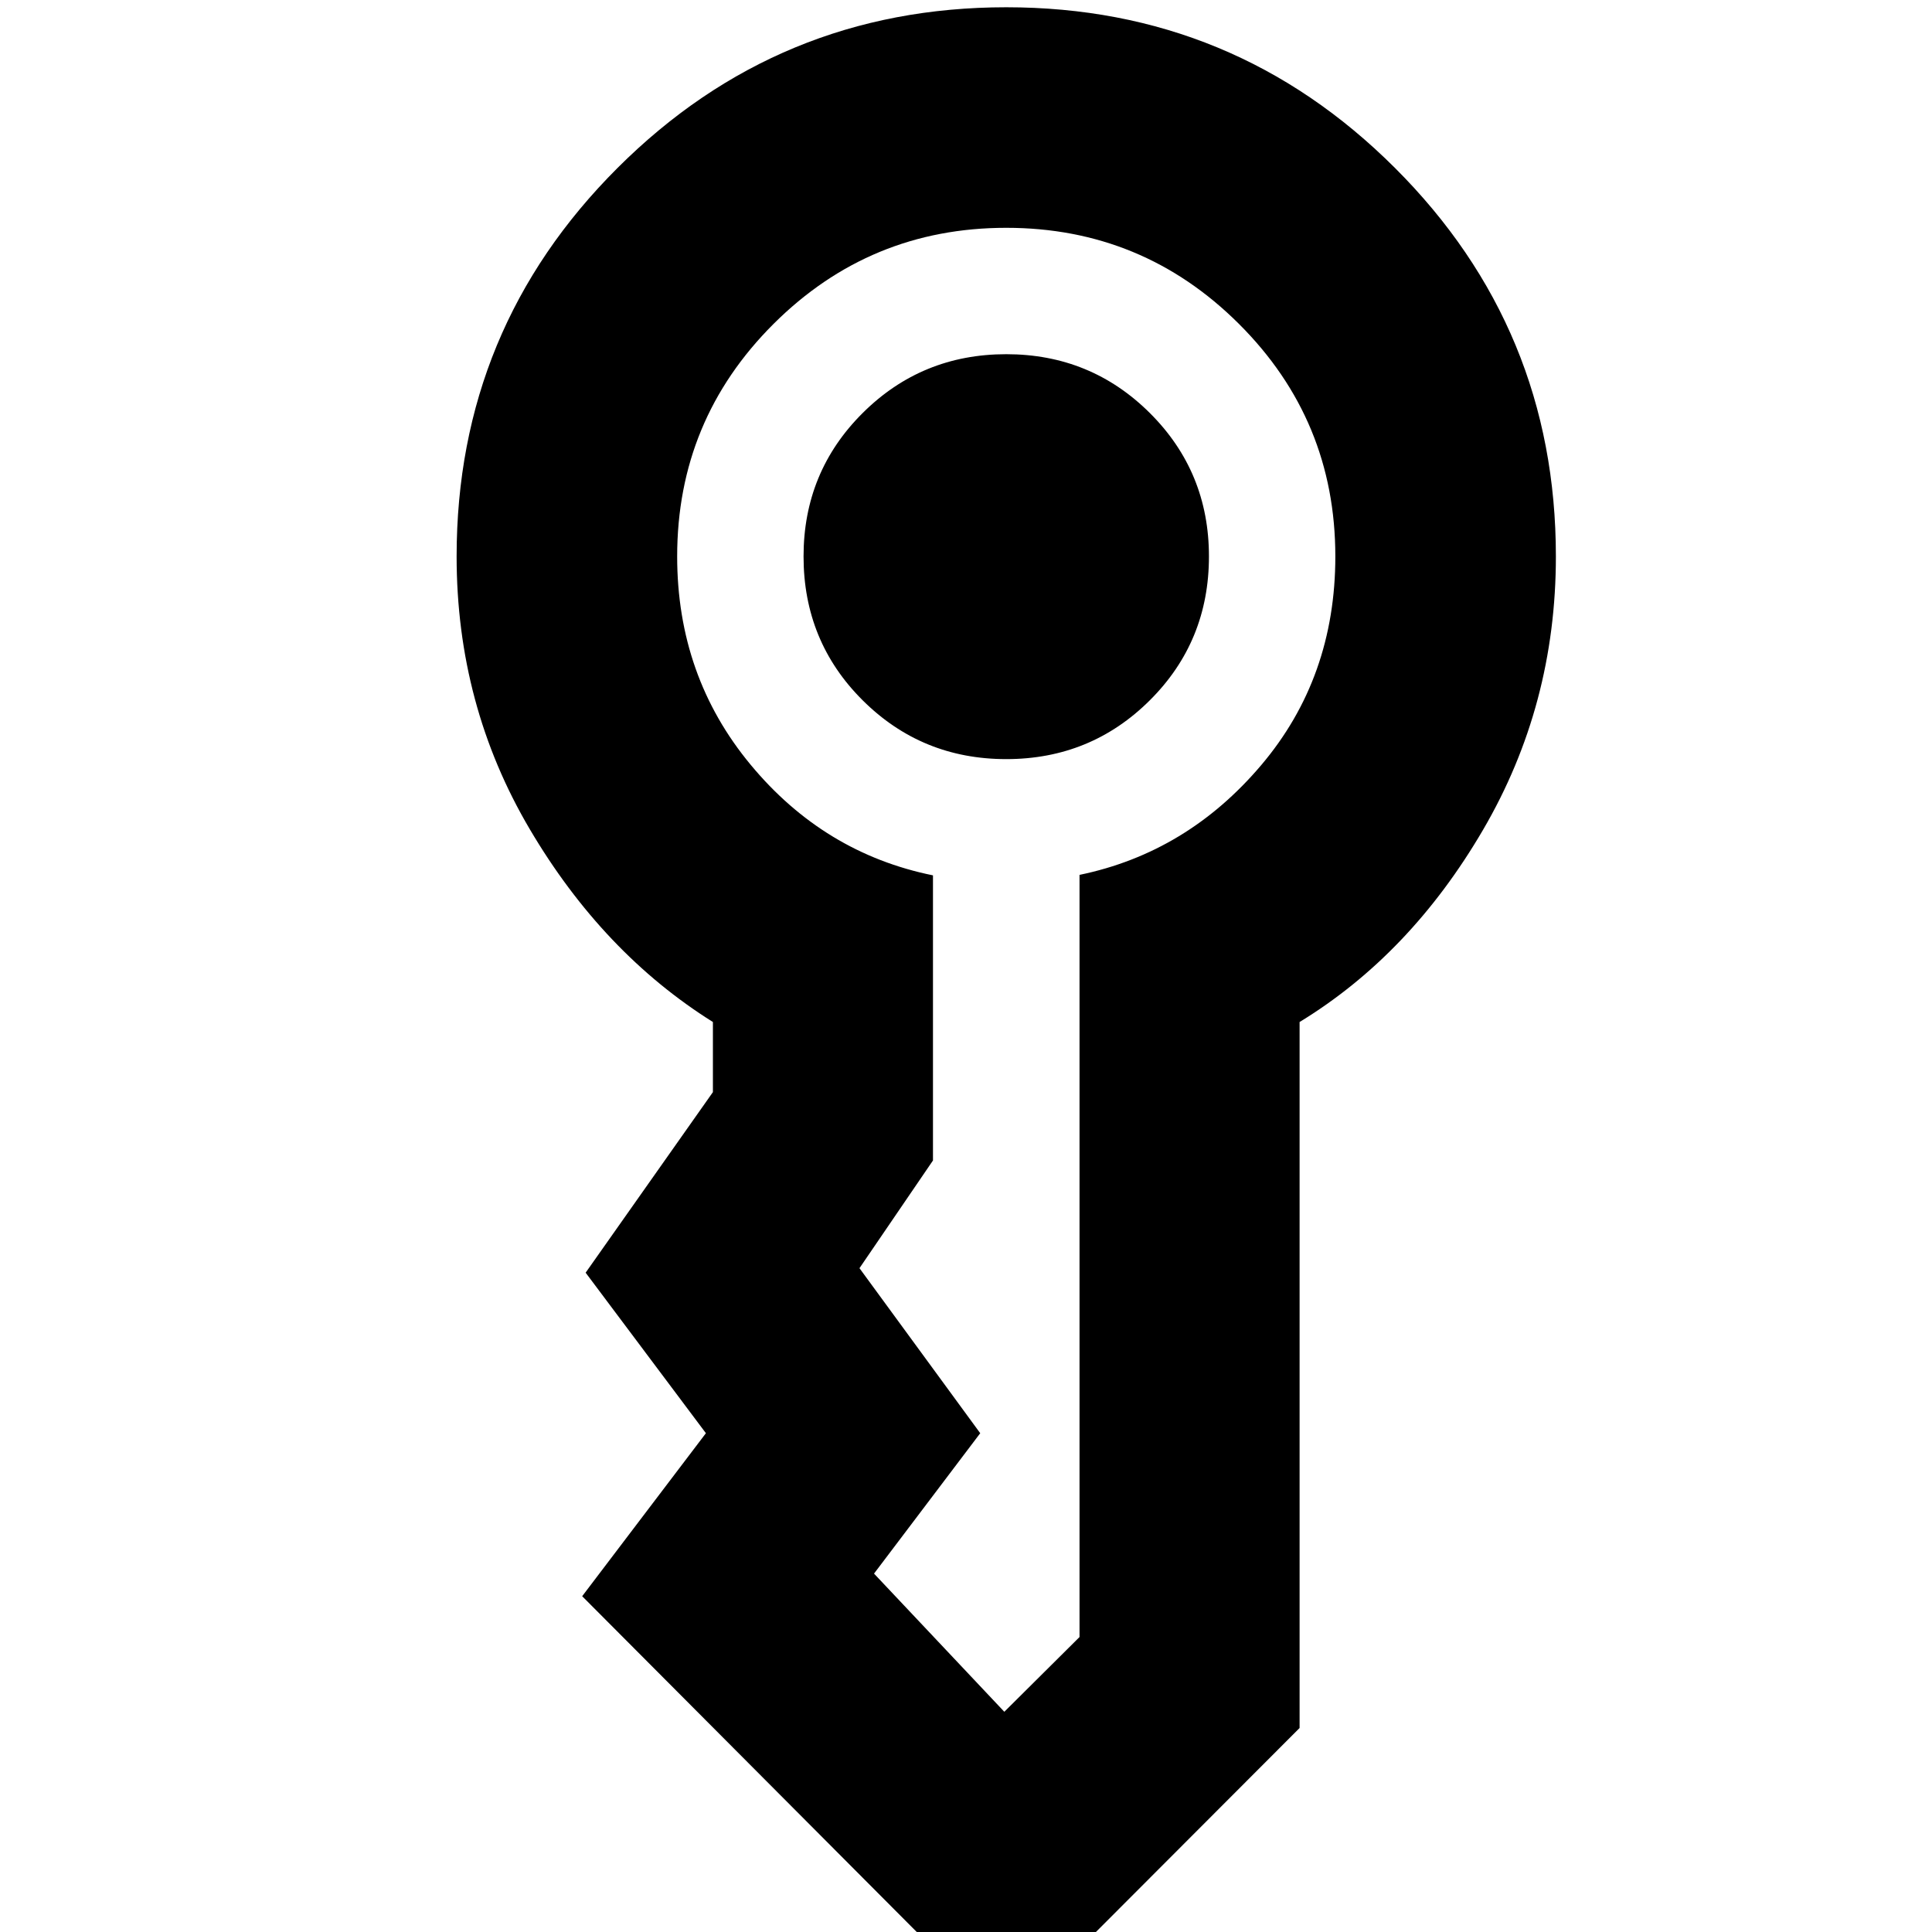 <svg xmlns="http://www.w3.org/2000/svg" height="24" viewBox="0 -960 960 960" width="24"><path d="M399.28-683.52q0-42 29.36-71.24Q458-784 500-784t71.36 29.24q29.36 29.24 29.36 71.24 0 42.24-29.36 71.48Q542-582.8 500-582.8t-71.36-29.24q-29.36-29.24-29.36-71.48ZM500 44.63 289.28-166.85l61.48-81L291-327.61l63.24-89.72v-34.84q-54.72-34.29-91.03-95.86-36.32-61.58-36.32-135.49 0-113.2 79.96-193.03Q386.8-956.39 500-956.39t193.15 79.84q79.96 79.83 79.96 193.03 0 73.91-36.2 135.87-36.19 61.95-91.15 95.48v350.8L500 44.63ZM336.48-683.52q0 59.48 36.48 103.48 36.47 44 90.63 55v141.67l-36.52 53.52 60 82-52.77 69.76 64.74 68.66 37.37-37.14v-378.71q53.44-11.05 90.27-54.52 36.84-43.48 36.84-103.72 0-67.76-47.88-115.52Q567.76-846.8 500-846.8q-67.76 0-115.64 47.76-47.88 47.76-47.88 115.52Z"/></svg>